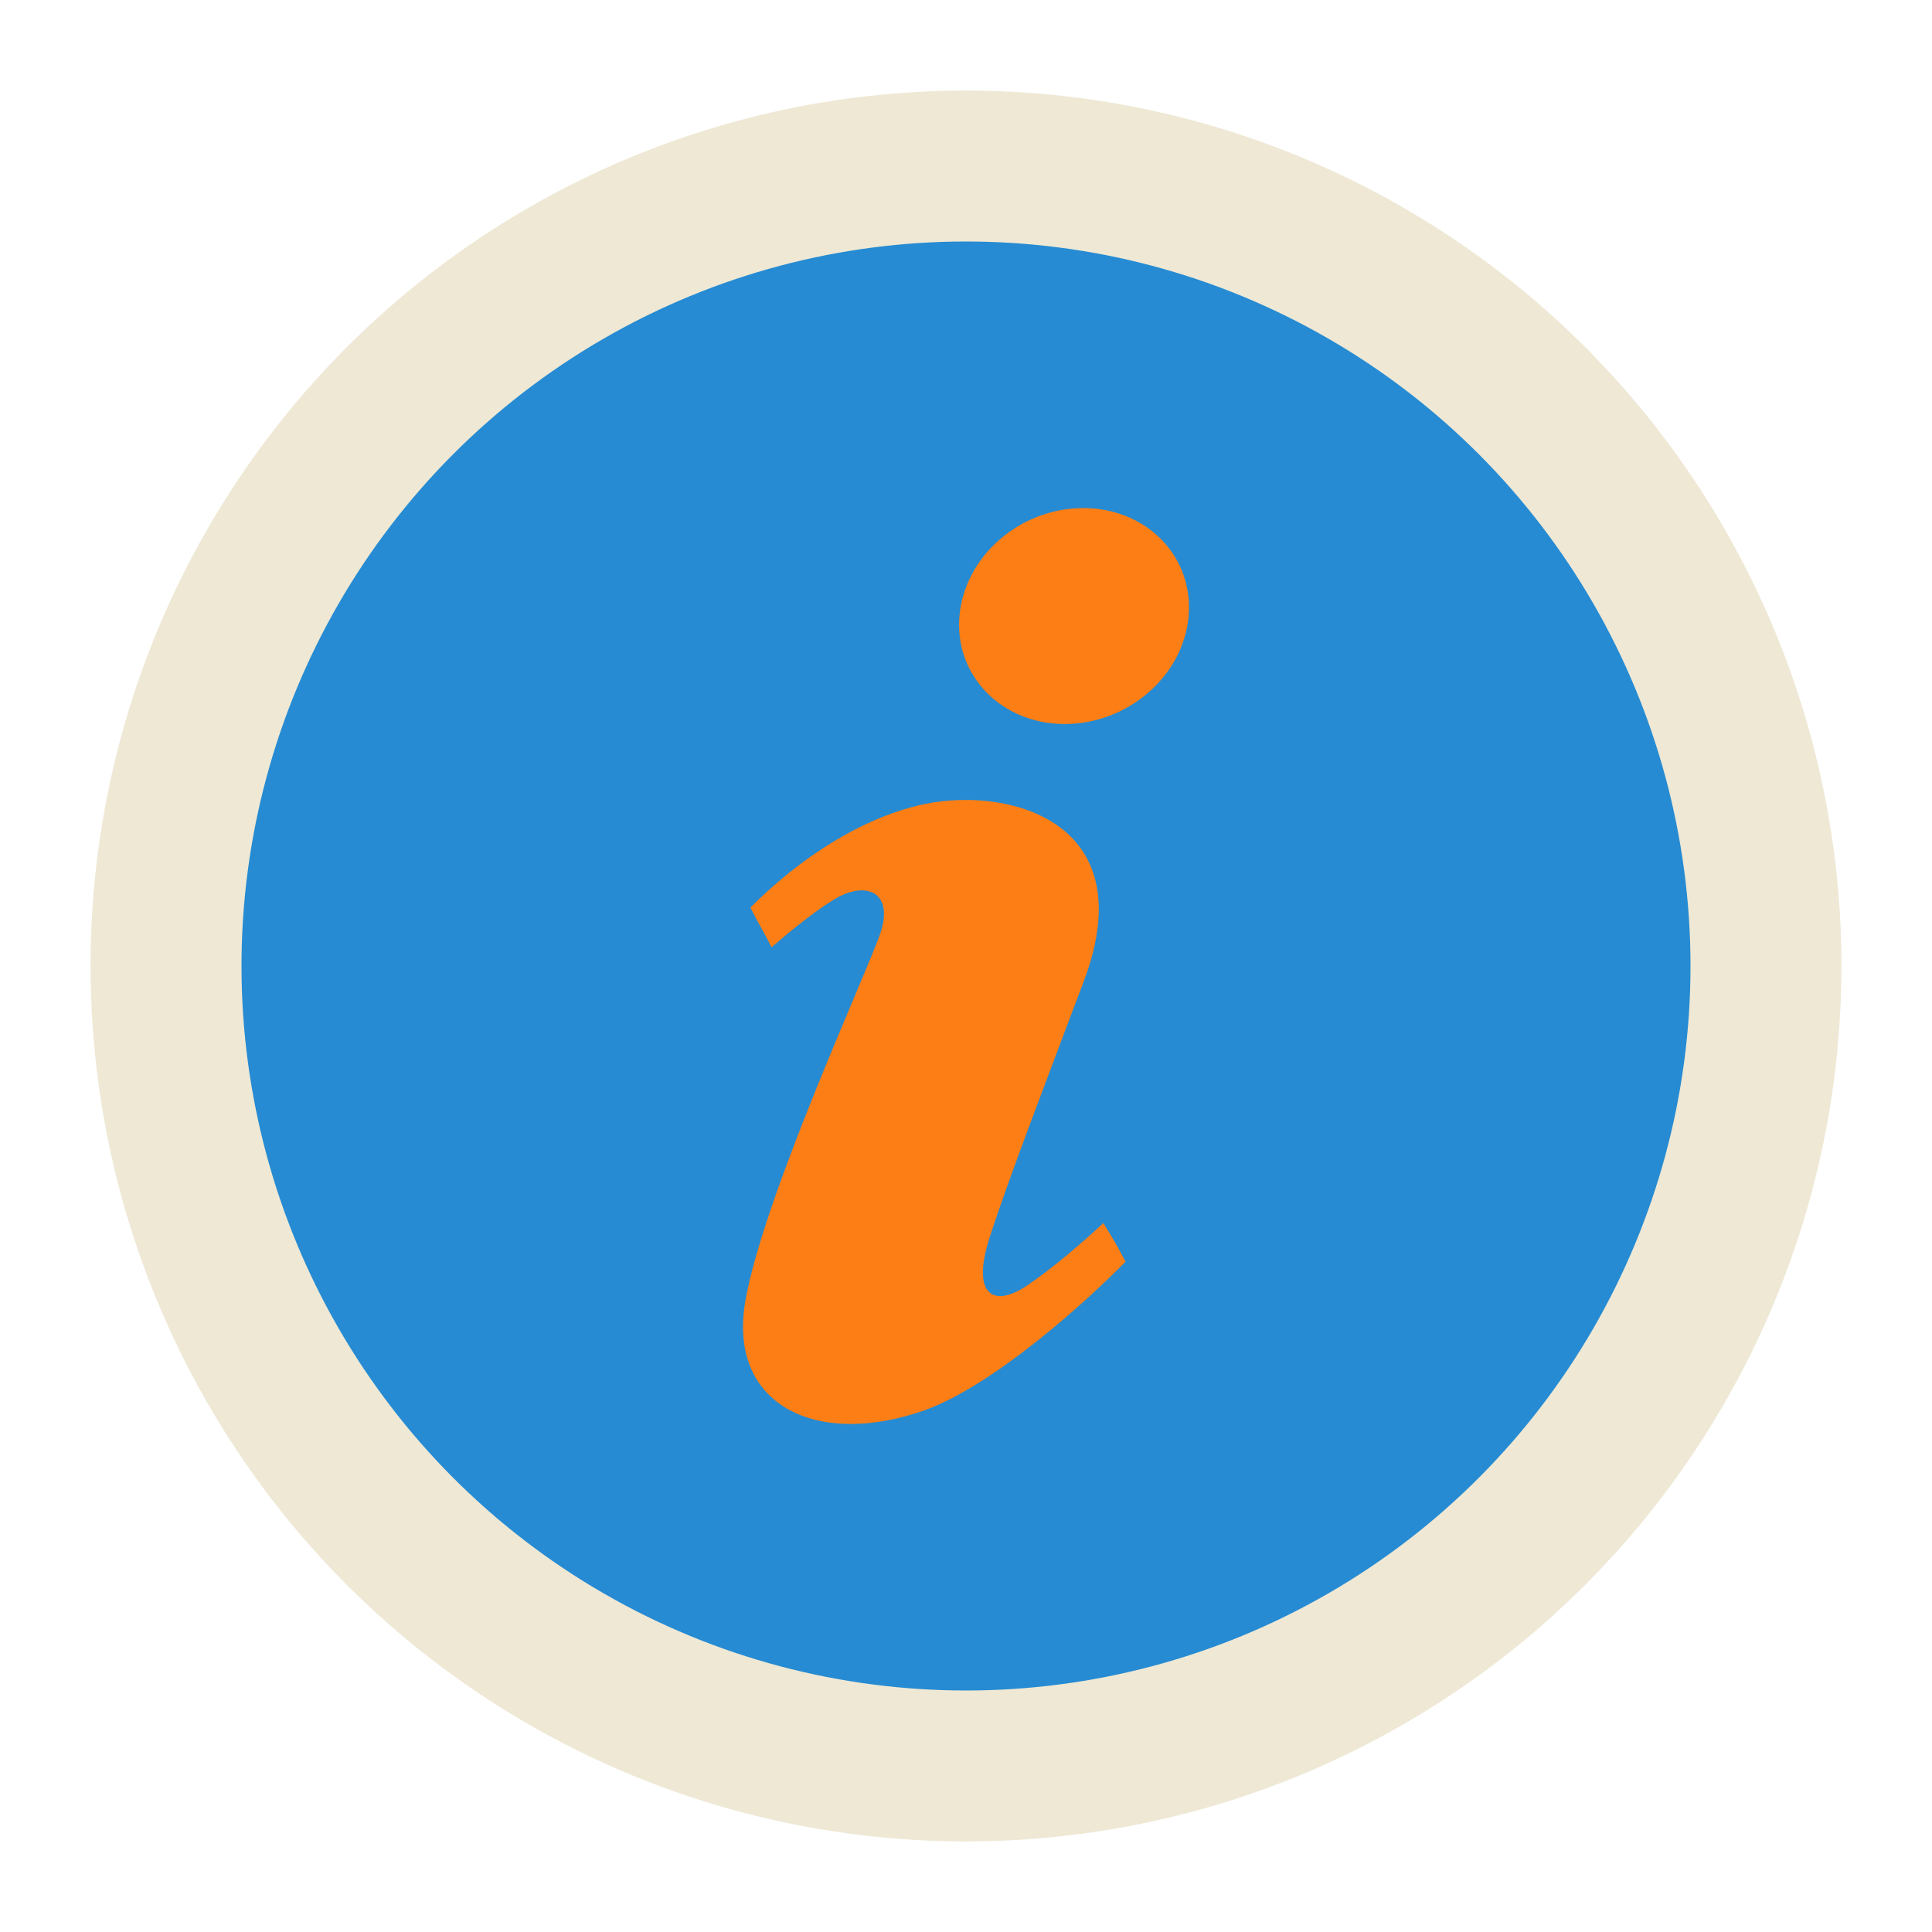 <?xml version="1.0" encoding="UTF-8" standalone="no"?>
<svg
   xmlns:dc="http://purl.org/dc/elements/1.1/"
   xmlns:cc="http://creativecommons.org/ns#"
   xmlns:rdf="http://www.w3.org/1999/02/22-rdf-syntax-ns#"
   xmlns:svg="http://www.w3.org/2000/svg"
   xmlns="http://www.w3.org/2000/svg"
   xmlns:sodipodi="http://sodipodi.sourceforge.net/DTD/sodipodi-0.dtd"
   xmlns:inkscape="http://www.inkscape.org/namespaces/inkscape"
   width="64"
   height="64"
   viewBox="0 0 64 64"
   version="1.1"
   id="svg12"
   sodipodi:docname="info.svg"
   inkscape:version="1.0.2-2 (e86c870879, 2021-01-15)">
  <sodipodi:namedview
     pagecolor="#002b36"
     bordercolor="#666666"
     borderopacity="1"
     objecttolerance="10"
     gridtolerance="10"
     guidetolerance="10"
     inkscape:pageopacity="1"
     inkscape:pageshadow="2"
     inkscape:window-width="1920"
     inkscape:window-height="991"
     id="namedview9"
     showgrid="false"
     inkscape:zoom="7.401051"
     inkscape:cx="35.130146"
     inkscape:cy="31.684689"
     inkscape:window-x="-9"
     inkscape:window-y="-9"
     inkscape:window-maximized="1"
     inkscape:current-layer="svg12"
     inkscape:pagecheckerboard="false"
     inkscape:document-rotation="0" />
  <defs
     id="defs16" />
  <!-- Generator: Sketch 52.5 (67469) - http://www.bohemiancoding.com/sketch -->
  <title
     id="title2">info</title>
  <desc
     id="desc4">Created with Sketch.</desc>
  <circle
     id="Oval"
     stroke="#ffffff"
     stroke-width="3"
     stroke-linecap="round"
     stroke-linejoin="round"
     cx="32"
     cy="32"
     style="fill:#268bd2;fill-opacity:1;fill-rule:evenodd;stroke:#eee8d5;stroke-width:5;stroke-miterlimit:4;stroke-dasharray:none;stroke-opacity:1"
     r="26.5" />
  <path
     d="m 30.612,46.723 c -3.57,1.255 -6.513,-0.184 -5.923,-3.613 0.591,-3.429 3.978,-10.771 4.462,-12.16 0.483,-1.388 -0.443,-1.769 -1.436,-1.204 -0.573,0.33 -1.424,0.992 -2.154,1.636 -0.203,-0.408 -0.487,-0.874 -0.701,-1.32 1.192,-1.195 3.185,-2.796 5.544,-3.377 2.818,-0.696 7.529,0.416 5.504,5.804 -1.446,3.84 -2.468,6.489 -3.113,8.463 -0.644,1.974 0.121,2.388 1.248,1.619 0.881,-0.601 1.819,-1.419 2.507,-2.054 0.318,0.517 0.42,0.682 0.735,1.276 -1.194,1.224 -4.317,4.087 -6.673,4.93 z M 38.009,22.97 c -1.619,1.378 -4.019,1.348 -5.362,-0.067 -1.342,-1.415 -1.118,-3.68 0.501,-5.058 1.619,-1.378 4.02,-1.348 5.362,0.066 1.342,1.416 1.119,3.68 -0.501,5.059 z"
     id="info-6-icon"
     style="fill:#fd7e14;fill-opacity:1;fill-rule:nonzero;stroke:none;stroke-width:1" />
</svg>

